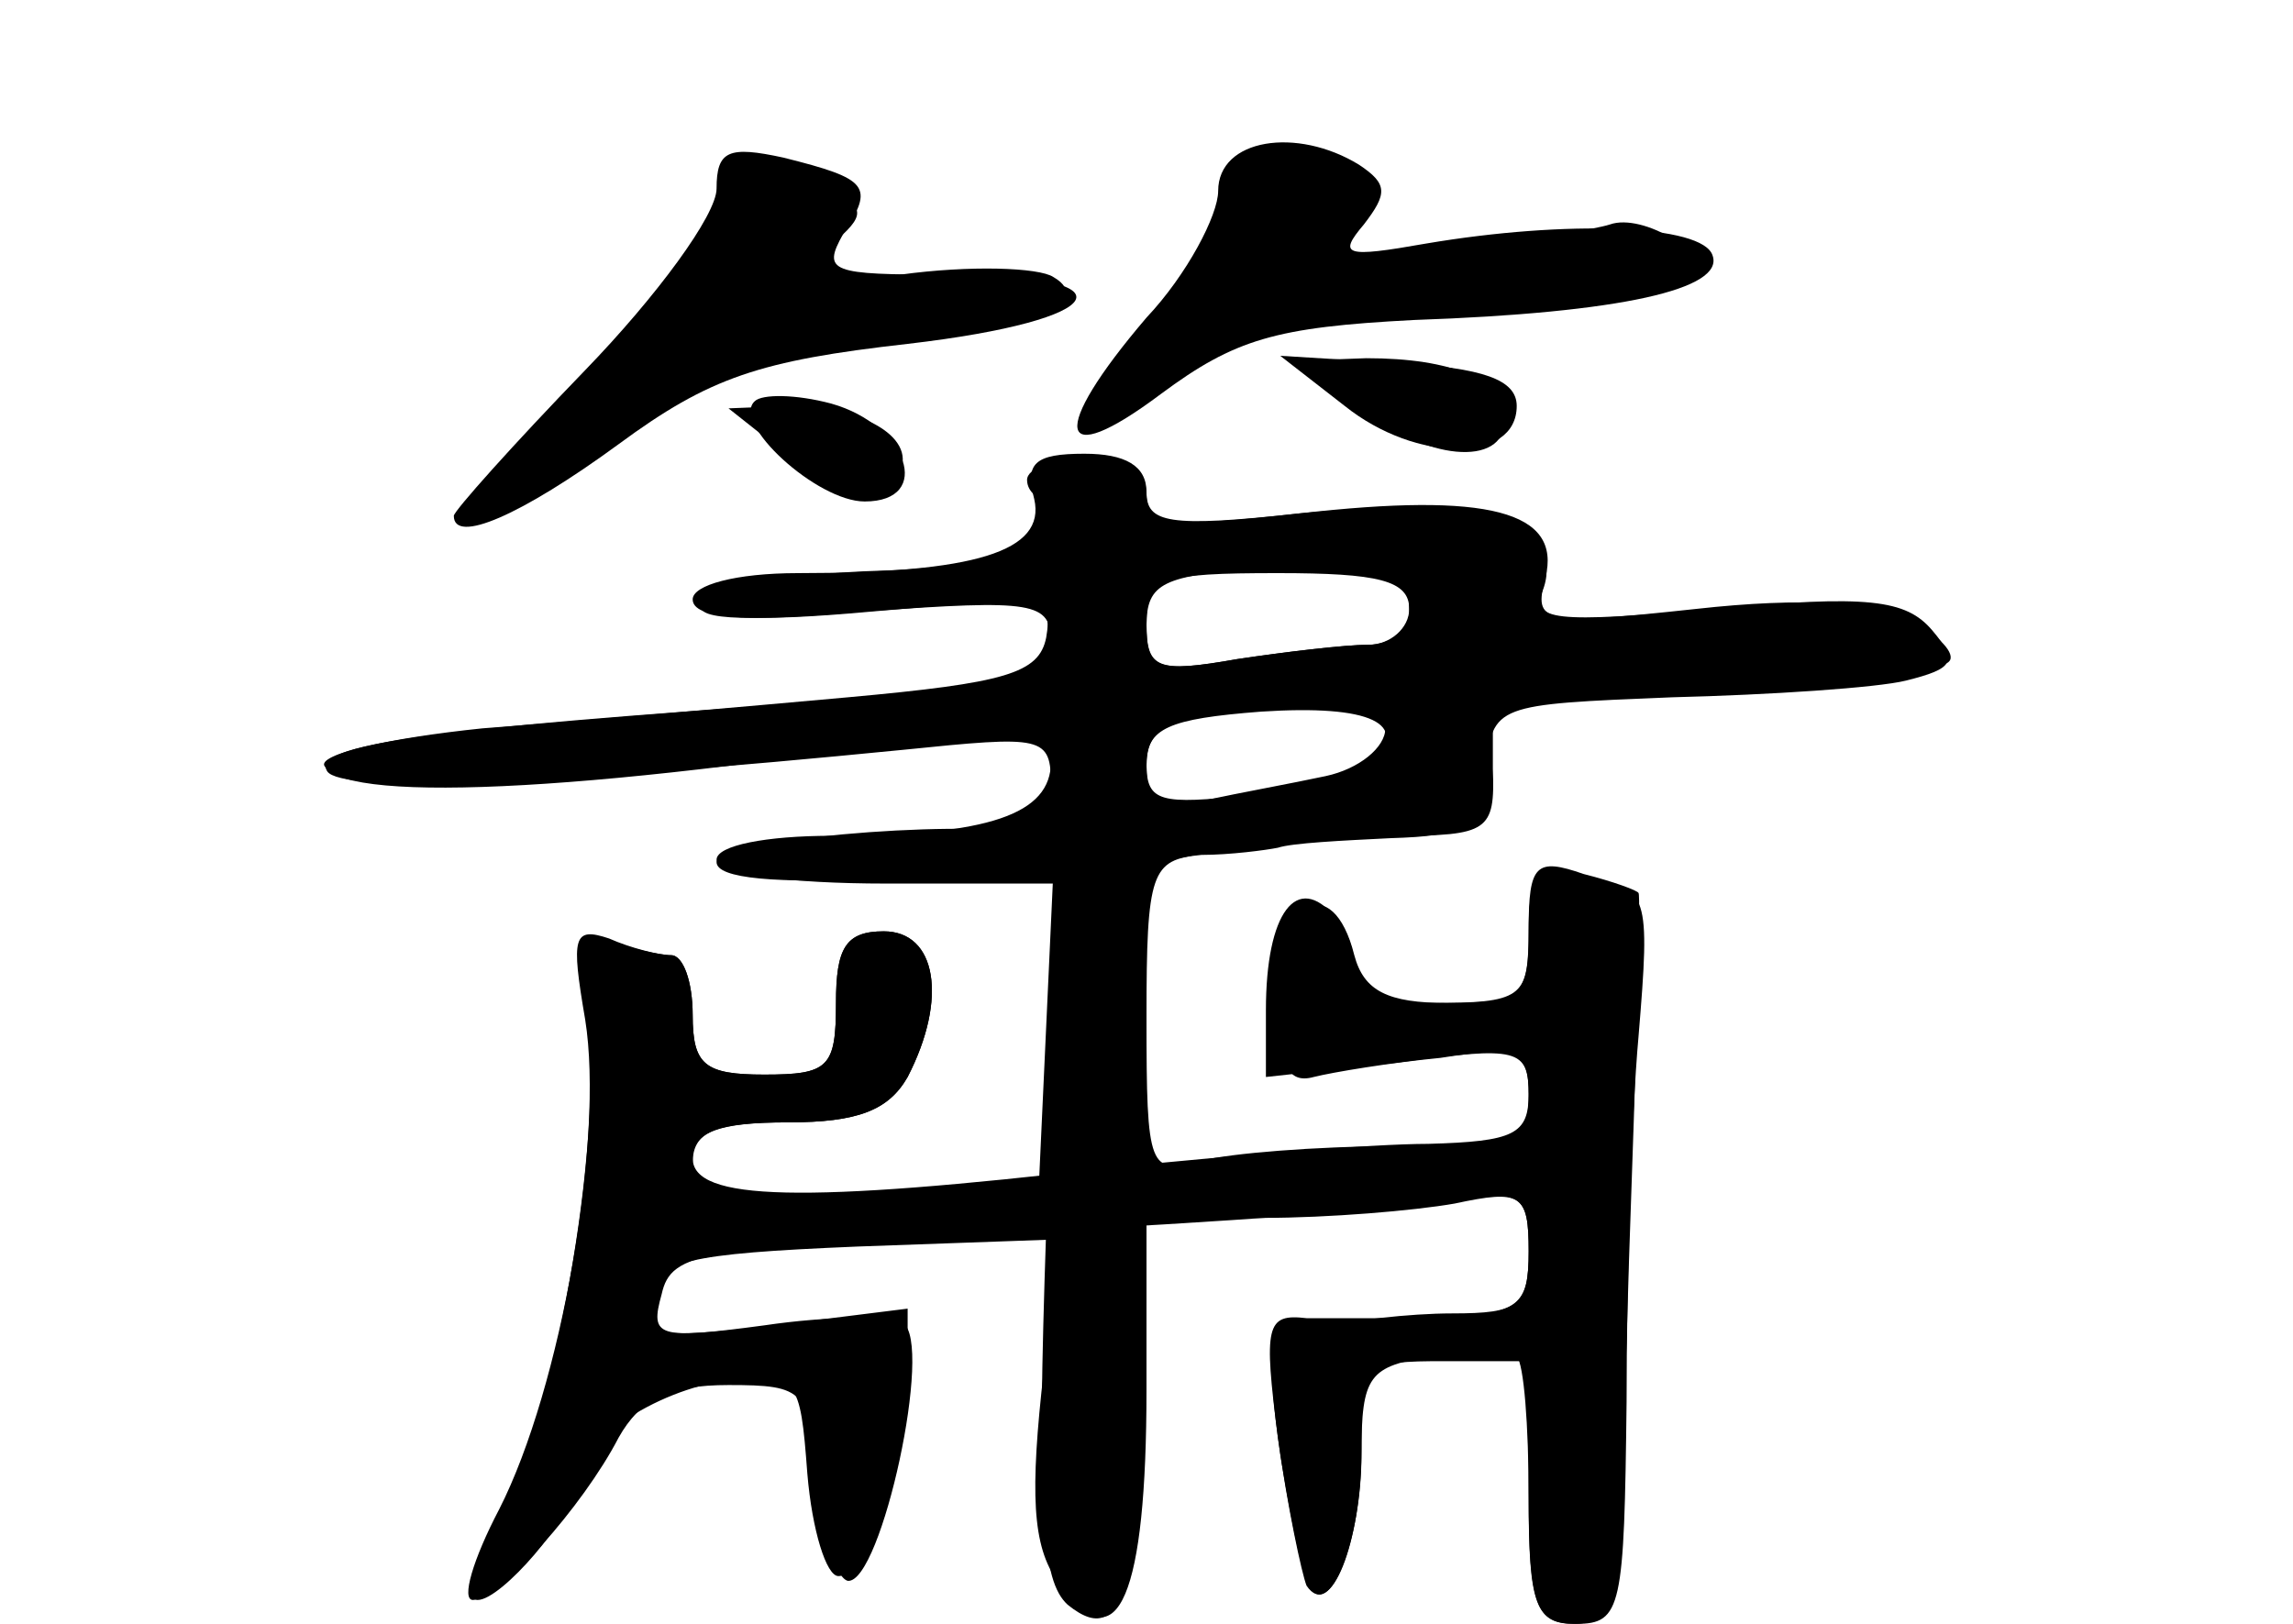 <?xml version="1.0" standalone="no"?>
<!DOCTYPE svg PUBLIC "-//W3C//DTD SVG 20010904//EN"
 "http://www.w3.org/TR/2001/REC-SVG-20010904/DTD/svg10.dtd">
<svg version="1.0" xmlns="http://www.w3.org/2000/svg"
 width="96pt" height="68pt" viewBox="0 0 96 68"
 preserveAspectRatio="xMidYMid meet">
<g transform="translate(0,68) scale(0.1,-0.1)" fill="#000000" stroke="none">
<g id="part-0" class="char-part">
  <path d="M300 601 c0 -11 -25 -45 -55 -76 -30 -31 -55 -59 -55 -61 0 -12 28 0
69 30 38 28 59 35 121 42 86 10 96 29 16 29 -48 0 -52 1 -43 17 13 20 11 23
-25 32 -23 5 -28 3 -28 -13z"/>
  <path d="M510 600 c0 -10 -13 -35 -30 -53 -41 -48 -38 -65 6 -32 31 23 48 28
106 31 87 3 130 13 125 27 -4 13 -61 15 -120 5 -34 -6 -37 -5 -26 8 10 13 10
17 -2 25 -26 16 -59 11 -59 -11z"/>
  <path d="M563 510 c30 -24 72 -24 72 0 0 11 -14 16 -50 18 l-49 3 27 -21z"/>
  <path d="M316 512 c-10 -9 26 -42 46 -42 29 0 18 32 -14 41 -15 4 -29 4 -32 1z"/>
  <path d="M430 479 c0 -5 5 -9 11 -9 8 0 8 -4 0 -13 -6 -8 -36 -15 -73 -16 -35
-1 -67 -7 -73 -13 -7 -7 13 -9 68 -4 70 5 77 4 77 -13 0 -16 -12 -19 -96 -25
-165 -11 -214 -18 -207 -29 6 -9 89 -6 241 9 59 6 62 6 62 -15 0 -11 -3 -20
-7 -20 -36 6 -133 -3 -133 -12 0 -7 25 -9 70 -7 l71 3 -3 -65 -3 -65 -73 -5
c-64 -4 -72 -3 -72 13 0 13 9 17 40 17 29 0 42 5 50 19 17 33 12 61 -10 61
-16 0 -20 -7 -20 -30 0 -27 -3 -30 -30 -30 -25 0 -30 4 -30 25 0 14 -4 25 -9
25 -5 0 -17 3 -26 6 -14 6 -15 2 -10 -29 9 -45 -11 -165 -35 -211 -10 -20 -15
-36 -10 -36 10 0 40 35 40 47 0 18 34 41 65 45 29 3 30 1 33 -39 2 -24 8 -43
13 -43 13 0 29 45 29 82 l0 30 -56 -7 c-51 -6 -55 -5 -52 12 3 15 15 18 87 21
l84 3 -7 -64 c-5 -48 -3 -68 9 -82 23 -31 35 -3 35 83 l0 72 49 0 c27 0 63 3
80 6 28 6 31 4 31 -20 0 -23 -4 -26 -32 -26 -18 0 -43 -3 -56 -6 -21 -6 -22
-10 -16 -53 4 -25 9 -50 12 -55 8 -15 22 18 22 55 0 33 3 37 30 41 17 3 32 2
35 0 3 -3 5 -29 5 -59 0 -46 3 -53 20 -53 19 0 20 7 21 93 0 50 2 120 5 153 5
60 4 62 -21 66 -22 5 -25 2 -25 -23 0 -27 -3 -29 -41 -29 -25 0 -38 4 -34 10
4 6 1 18 -6 26 -16 19 -29 2 -29 -39 l0 -28 55 6 c51 7 55 6 55 -14 0 -19 -6
-21 -57 -21 -32 0 -68 -3 -80 -6 -22 -6 -23 -4 -23 60 0 61 2 66 23 68 12 0
27 2 32 3 6 2 27 3 47 4 32 1 37 4 40 29 3 27 4 27 78 30 41 1 86 4 98 7 20 5
22 8 11 21 -11 13 -27 15 -91 9 -68 -6 -77 -5 -72 8 10 27 -31 39 -102 32 -53
-6 -64 -5 -64 8 0 9 -10 15 -25 15 -14 0 -25 -4 -25 -9z m160 -55 c0 -8 -8
-14 -17 -14 -10 0 -35 -3 -55 -6 -34 -6 -38 -4 -38 14 0 18 7 21 48 24 55 4
62 2 62 -18z m-10 -49 c0 -8 -11 -17 -25 -20 -14 -3 -36 -7 -50 -10 -20 -4
-25 -1 -25 14 0 16 8 21 43 24 23 2 45 4 50 5 4 1 7 -5 7 -13z"/>
</g>
<g id="part-1" class="char-part">
  <path d="M520 607 c0 -7 -14 -32 -31 -55 -33 -44 -27 -54 12 -24 17 14 49 21
113 25 49 3 91 9 94 12 9 8 -20 26 -34 21 -6 -2 -37 -7 -70 -12 -55 -6 -58 -6
-45 10 13 15 13 19 0 27 -20 13 -39 11 -39 -4z"/>
  <path d="M301 588 c-5 -13 -32 -47 -61 -75 -62 -63 -52 -68 21 -13 45 34 61
40 104 41 59 1 95 12 76 23 -6 4 -35 5 -64 1 -49 -5 -51 -5 -32 10 17 14 18
17 5 25 -24 16 -40 11 -49 -12z"/>
  <path d="M569 510 c27 -23 61 -26 61 -6 0 17 -22 26 -58 26 l-27 -1 24 -19z"/>
  <path d="M329 490 c27 -23 37 -25 47 -9 9 15 -14 29 -46 29 l-25 -1 24 -19z"/>
</g>
<g id="part-2" class="char-part">
  <path d="M433 471 c5 -22 -25 -31 -99 -31 -26 0 -44 -5 -44 -11 0 -8 22 -10
76 -5 69 6 75 6 72 -11 -3 -15 -17 -19 -83 -25 -44 -4 -113 -10 -153 -13 -39
-4 -70 -11 -66 -16 10 -16 120 -10 277 16 21 4 27 1 27 -14 0 -22 -26 -31 -92
-31 -27 0 -48 -4 -48 -10 0 -6 30 -10 71 -10 l72 0 -5 -145 c-4 -118 -2 -147
9 -157 26 -21 33 12 33 163 l0 147 31 6 c17 3 50 6 73 6 39 0 42 2 41 28 l0
27 93 6 c50 3 95 8 98 12 3 3 -4 11 -16 17 -15 8 -45 10 -90 5 -65 -7 -68 -6
-63 13 7 28 -24 36 -103 27 -55 -6 -64 -4 -64 9 0 11 -9 16 -26 16 -21 0 -25
-4 -21 -19z m157 -46 c0 -8 -8 -15 -17 -15 -10 0 -35 -3 -55 -6 -34 -6 -38 -4
-38 15 0 19 6 21 55 21 42 0 55 -3 55 -15z m-16 -65 c-5 -4 -28 -10 -51 -13
-37 -4 -43 -3 -43 13 0 15 9 19 48 22 46 3 63 -5 46 -22z"/>
</g>
<g id="part-3" class="char-part">
  <path d="M640 291 c0 -29 -3 -31 -34 -31 -25 0 -35 5 -39 20 -9 36 -33 23 -32
-17 0 -29 4 -37 15 -34 8 2 32 6 53 8 32 5 37 3 37 -15 0 -17 -6 -20 -42 -21
-24 0 -83 -5 -133 -10 -129 -15 -175 -14 -175 4 0 11 11 15 40 15 29 0 42 5
50 19 17 33 12 61 -10 61 -16 0 -20 -7 -20 -30 0 -27 -3 -30 -30 -30 -25 0
-30 4 -30 25 0 14 -4 25 -9 25 -5 0 -17 3 -26 7 -15 5 -16 1 -10 -34 8 -50
-10 -154 -36 -205 -11 -21 -16 -38 -11 -38 11 0 46 39 61 68 9 16 21 22 46 22
32 0 34 -2 37 -40 2 -22 8 -41 13 -42 14 -1 36 100 23 108 -5 3 -31 3 -58 -1
-45 -6 -48 -5 -43 13 4 18 17 20 151 26 81 4 162 10 180 13 29 5 32 3 32 -21
0 -23 -4 -26 -37 -28 -21 0 -46 0 -56 0 -17 2 -18 -3 -12 -50 4 -29 10 -57 12
-62 10 -15 23 18 23 57 0 36 1 37 35 37 l35 0 0 -55 c0 -47 3 -55 19 -55 17 0
19 12 23 152 3 84 5 154 4 154 0 1 -11 5 -23 8 -20 7 -23 4 -23 -23z"/>
</g>
</g>
</svg>